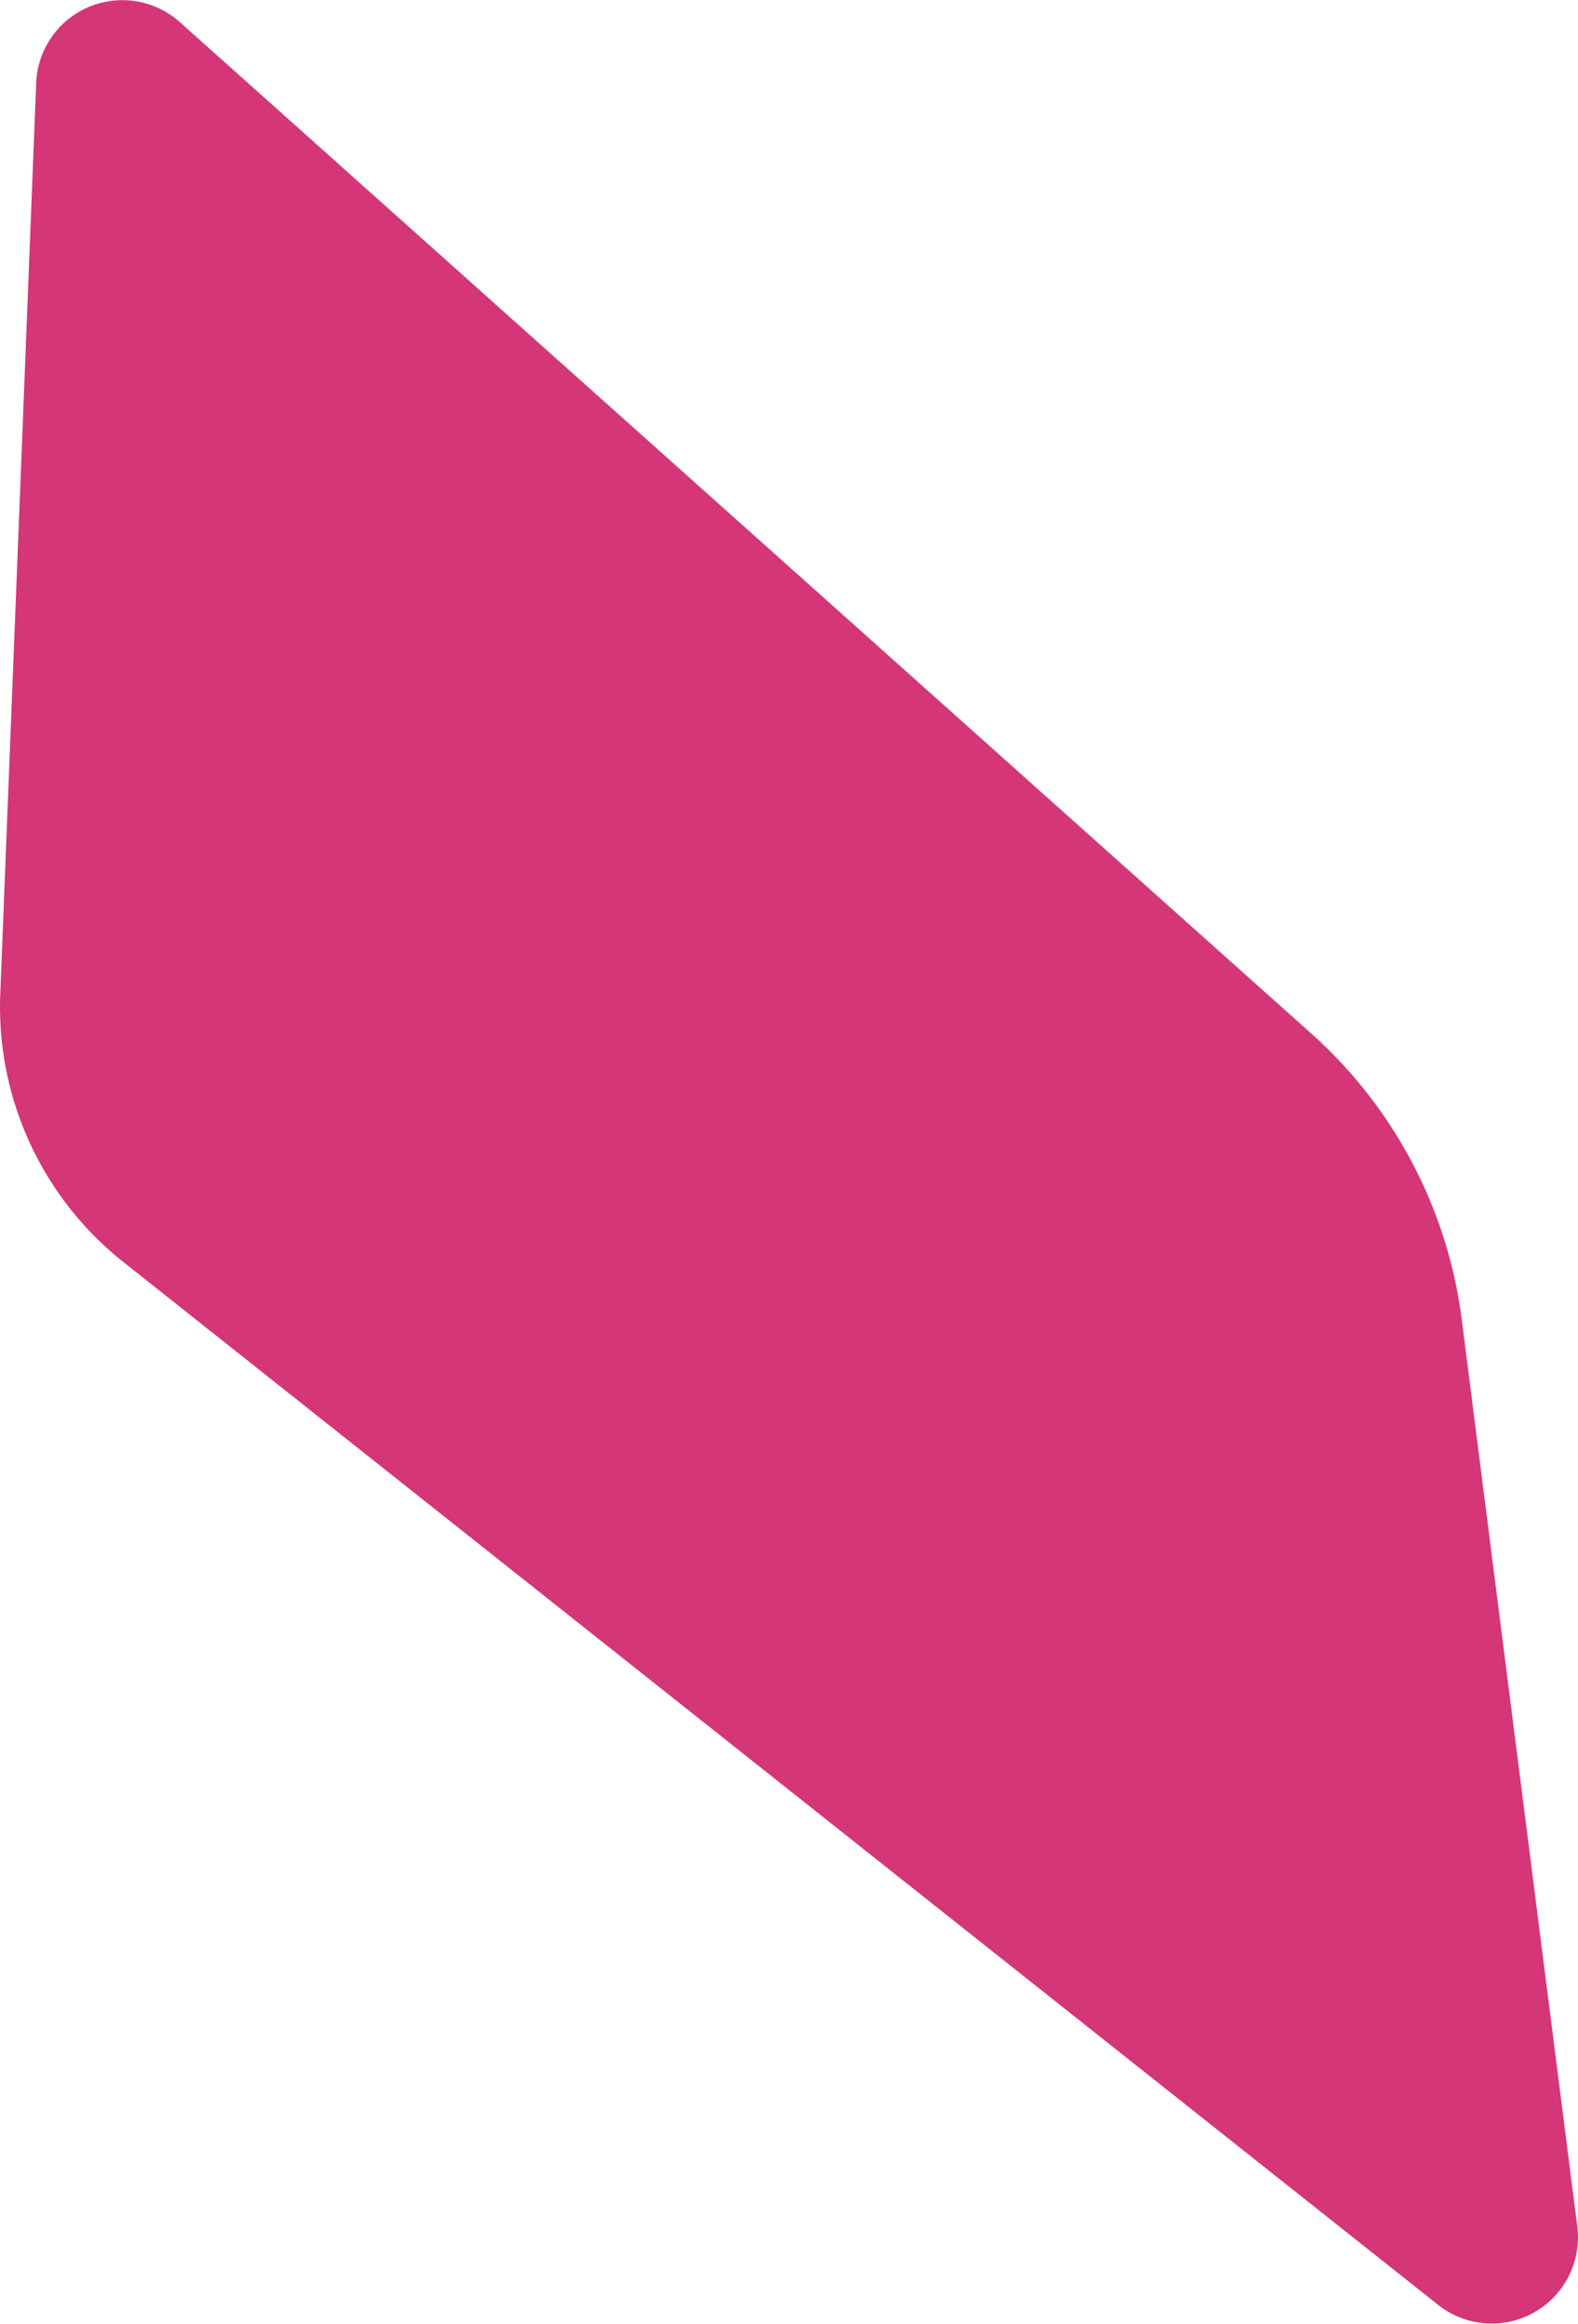 <svg xmlns="http://www.w3.org/2000/svg" width="254.849" height="375.214" viewBox="0 0 254.849 375.214"><path d="M606.661,959.544,789.4,1122.858a74.655,74.655,0,0,1,24.306,46.228l18.648,146.374a13.926,13.926,0,0,1-22.467,12.672l-212.367-168.41a52.554,52.554,0,0,1-19.853-43.244l5.8-147.1A13.925,13.925,0,0,1,606.661,959.544Z" transform="translate(-577.624 -955.975)" fill="#d53678"/></svg>